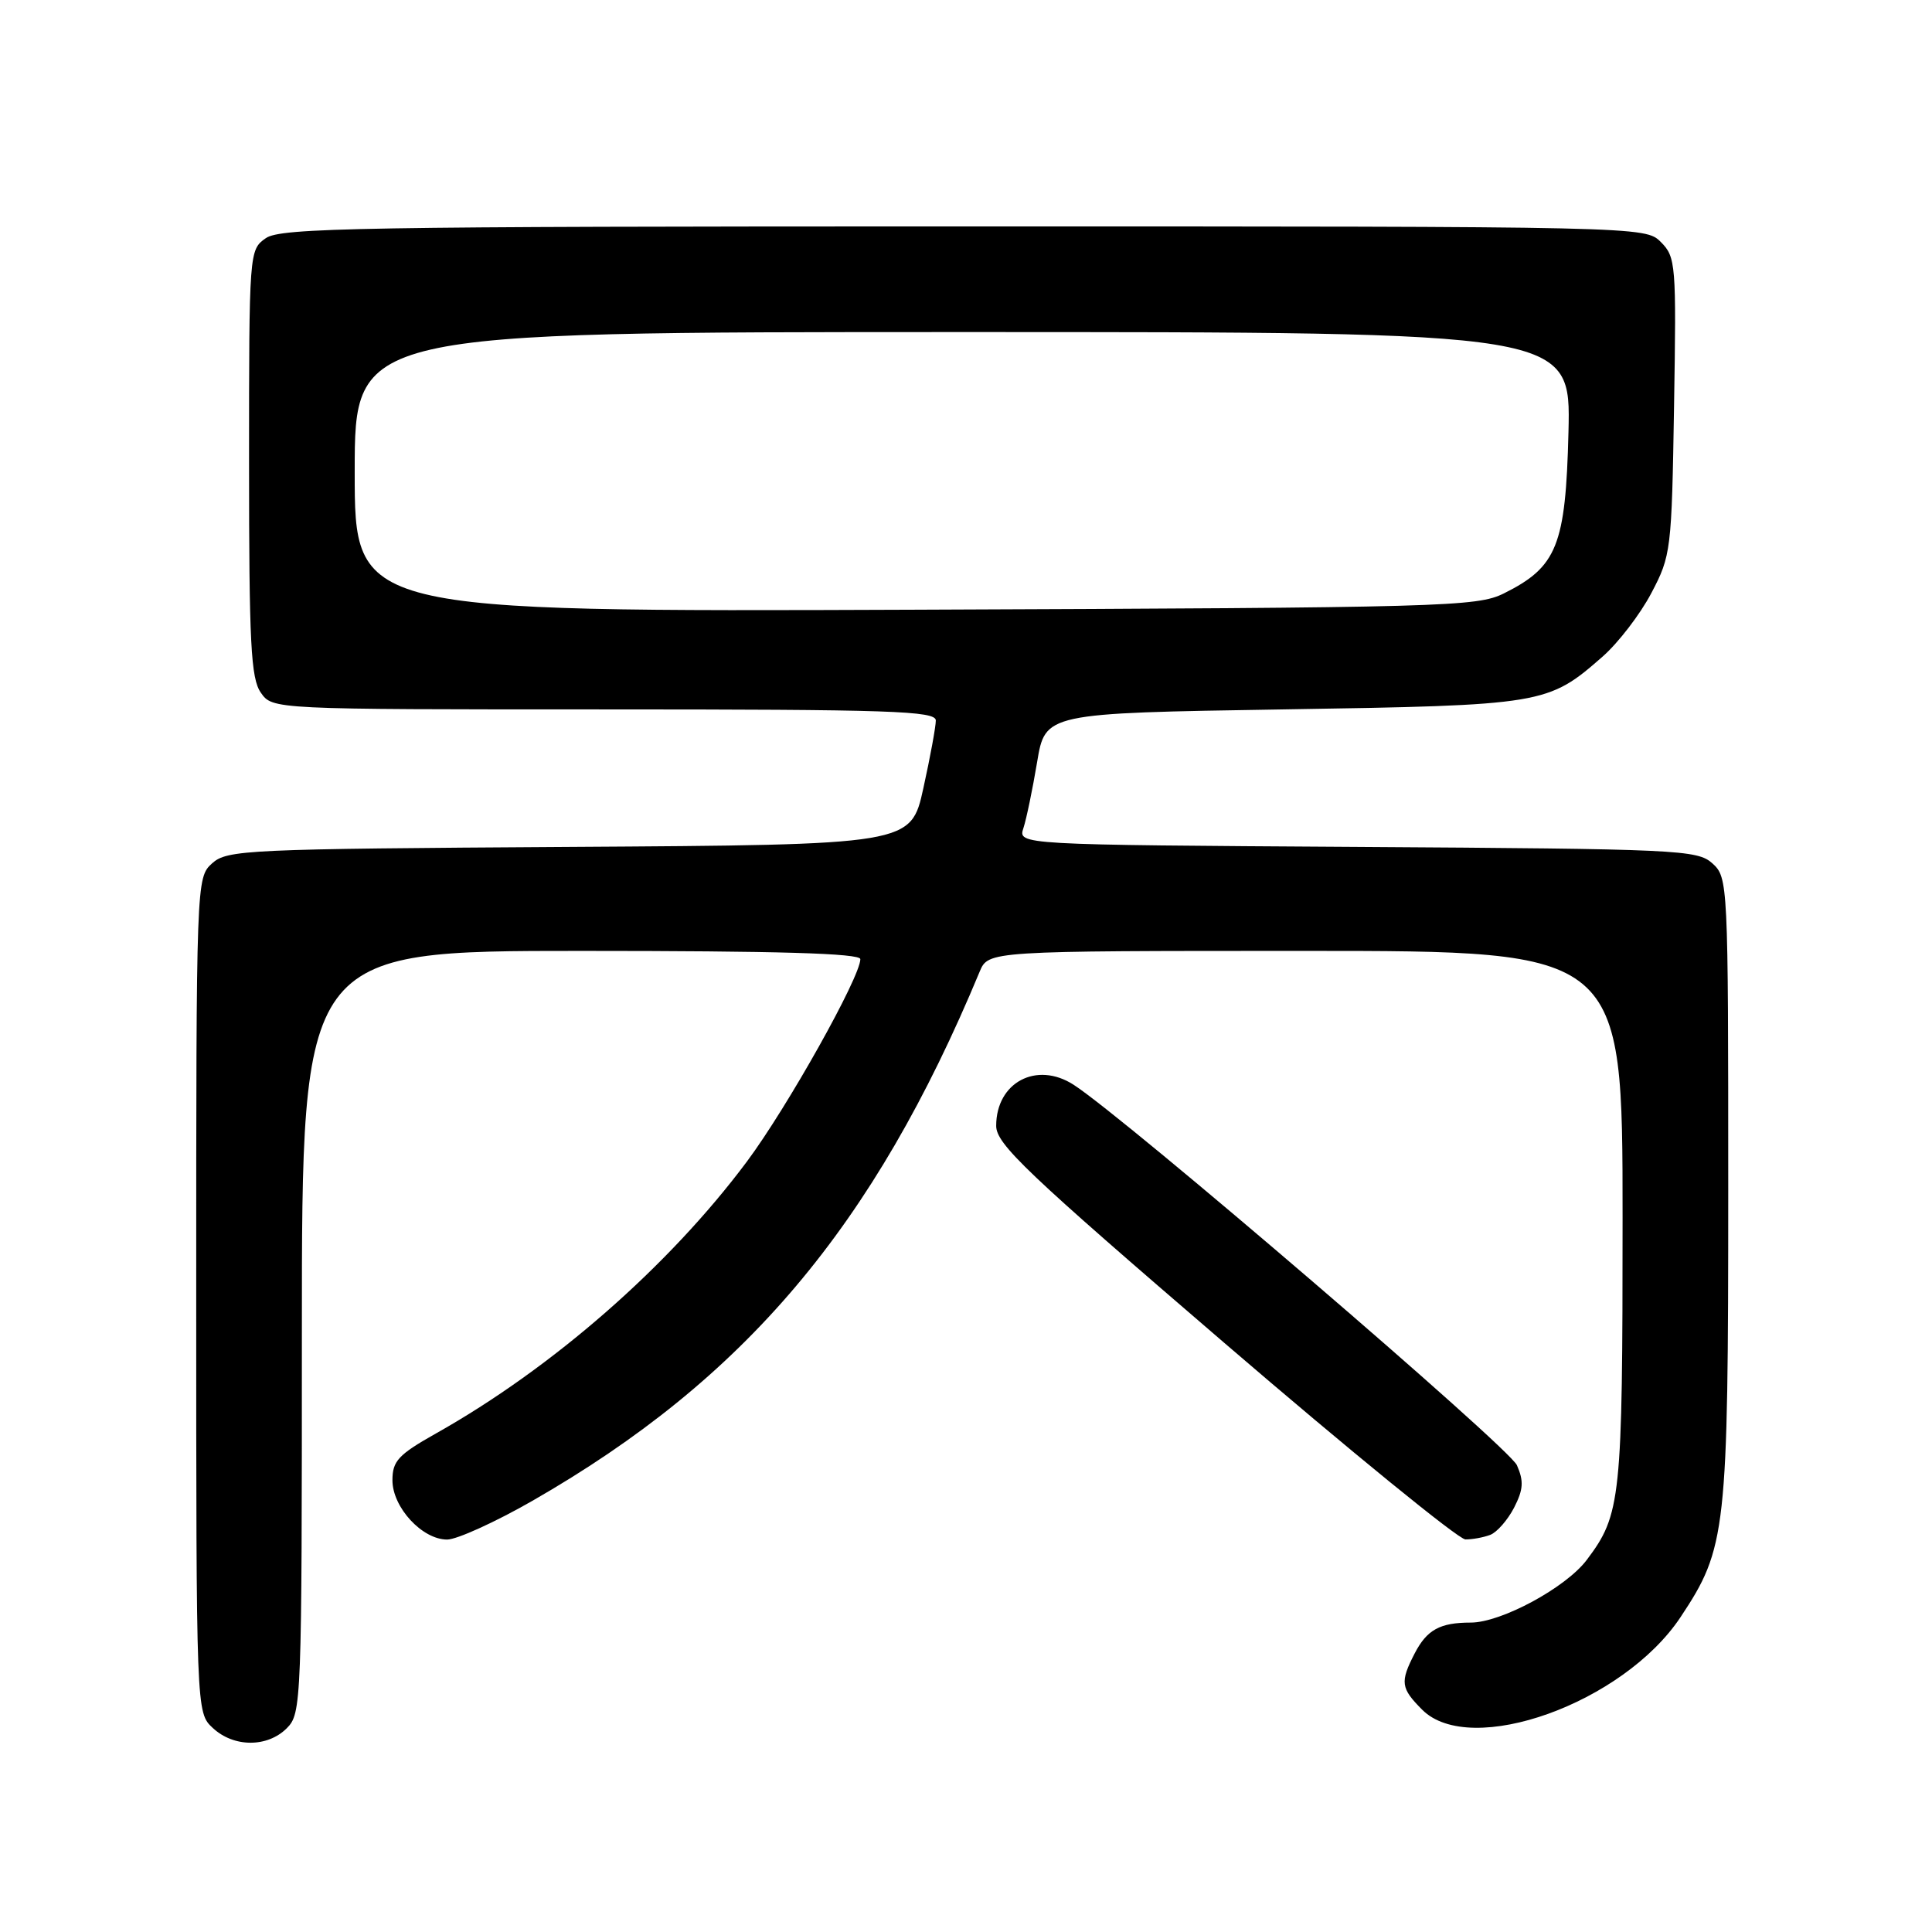 <?xml version="1.0" encoding="UTF-8" standalone="no"?>
<!DOCTYPE svg PUBLIC "-//W3C//DTD SVG 1.1//EN" "http://www.w3.org/Graphics/SVG/1.1/DTD/svg11.dtd" >
<svg xmlns="http://www.w3.org/2000/svg" xmlns:xlink="http://www.w3.org/1999/xlink" version="1.1" viewBox="0 0 256 256">
 <g >
 <path fill="currentColor"
d=" M 38.00 229.00 C 39.95 227.05 40.00 225.67 40.00 176.50 C 40.00 126.00 40.00 126.00 77.00 126.00 C 103.06 126.00 114.00 126.32 114.00 127.09 C 114.00 129.46 104.31 146.75 98.97 153.91 C 88.64 167.76 73.22 181.25 57.75 189.95 C 52.78 192.75 52.00 193.59 52.00 196.14 C 52.00 199.73 55.94 204.00 59.25 204.00 C 60.53 204.00 65.62 201.69 70.54 198.87 C 98.70 182.72 115.75 162.56 129.81 128.75 C 130.96 126.00 130.96 126.00 172.98 126.00 C 215.00 126.00 215.00 126.00 215.00 161.35 C 215.00 198.66 214.79 200.69 210.25 206.70 C 207.49 210.37 198.91 215.00 194.89 215.00 C 190.80 215.00 189.08 215.95 187.46 219.07 C 185.49 222.89 185.60 223.69 188.45 226.55 C 194.86 232.95 215.09 225.70 222.68 214.28 C 228.76 205.13 229.00 202.99 229.00 157.47 C 229.00 116.90 228.97 116.28 226.90 114.40 C 224.90 112.60 222.42 112.49 179.84 112.22 C 134.88 111.94 134.88 111.94 135.61 109.72 C 136.01 108.50 136.82 104.58 137.42 101.00 C 138.50 94.50 138.50 94.50 170.00 94.00 C 204.61 93.45 205.09 93.37 212.39 86.97 C 214.44 85.16 217.34 81.39 218.81 78.59 C 221.42 73.64 221.51 72.94 221.82 53.82 C 222.13 35.02 222.06 34.06 220.07 32.07 C 218.01 30.01 217.74 30.00 127.72 30.00 C 47.63 30.00 37.19 30.18 35.22 31.56 C 33.02 33.10 33.00 33.31 33.00 61.33 C 33.00 85.26 33.24 89.89 34.56 91.78 C 36.11 94.00 36.11 94.00 80.06 94.00 C 118.07 94.00 124.00 94.20 124.00 95.47 C 124.00 96.28 123.26 100.32 122.35 104.44 C 120.70 111.94 120.70 111.94 75.46 112.22 C 32.58 112.49 30.10 112.60 28.10 114.40 C 26.01 116.30 26.00 116.67 26.00 171.62 C 26.00 226.92 26.00 226.92 28.19 228.96 C 30.97 231.56 35.43 231.57 38.00 229.00 Z  M 197.46 203.38 C 198.35 203.04 199.77 201.42 200.62 199.78 C 201.85 197.38 201.93 196.27 201.00 194.15 C 199.96 191.78 149.10 148.13 142.25 143.73 C 137.35 140.58 132.00 143.42 132.00 149.18 C 132.00 151.60 136.01 155.41 162.25 177.96 C 178.89 192.26 193.25 203.96 194.17 203.98 C 195.09 203.99 196.56 203.72 197.46 203.38 Z  M 47.00 62.54 C 47.00 44.00 47.00 44.00 127.58 44.00 C 208.15 44.00 208.15 44.00 207.83 57.25 C 207.46 72.29 206.32 75.12 199.27 78.63 C 195.70 80.40 191.49 80.52 121.25 80.79 C 47.00 81.07 47.00 81.07 47.00 62.54 Z "/>
</g>
</svg>